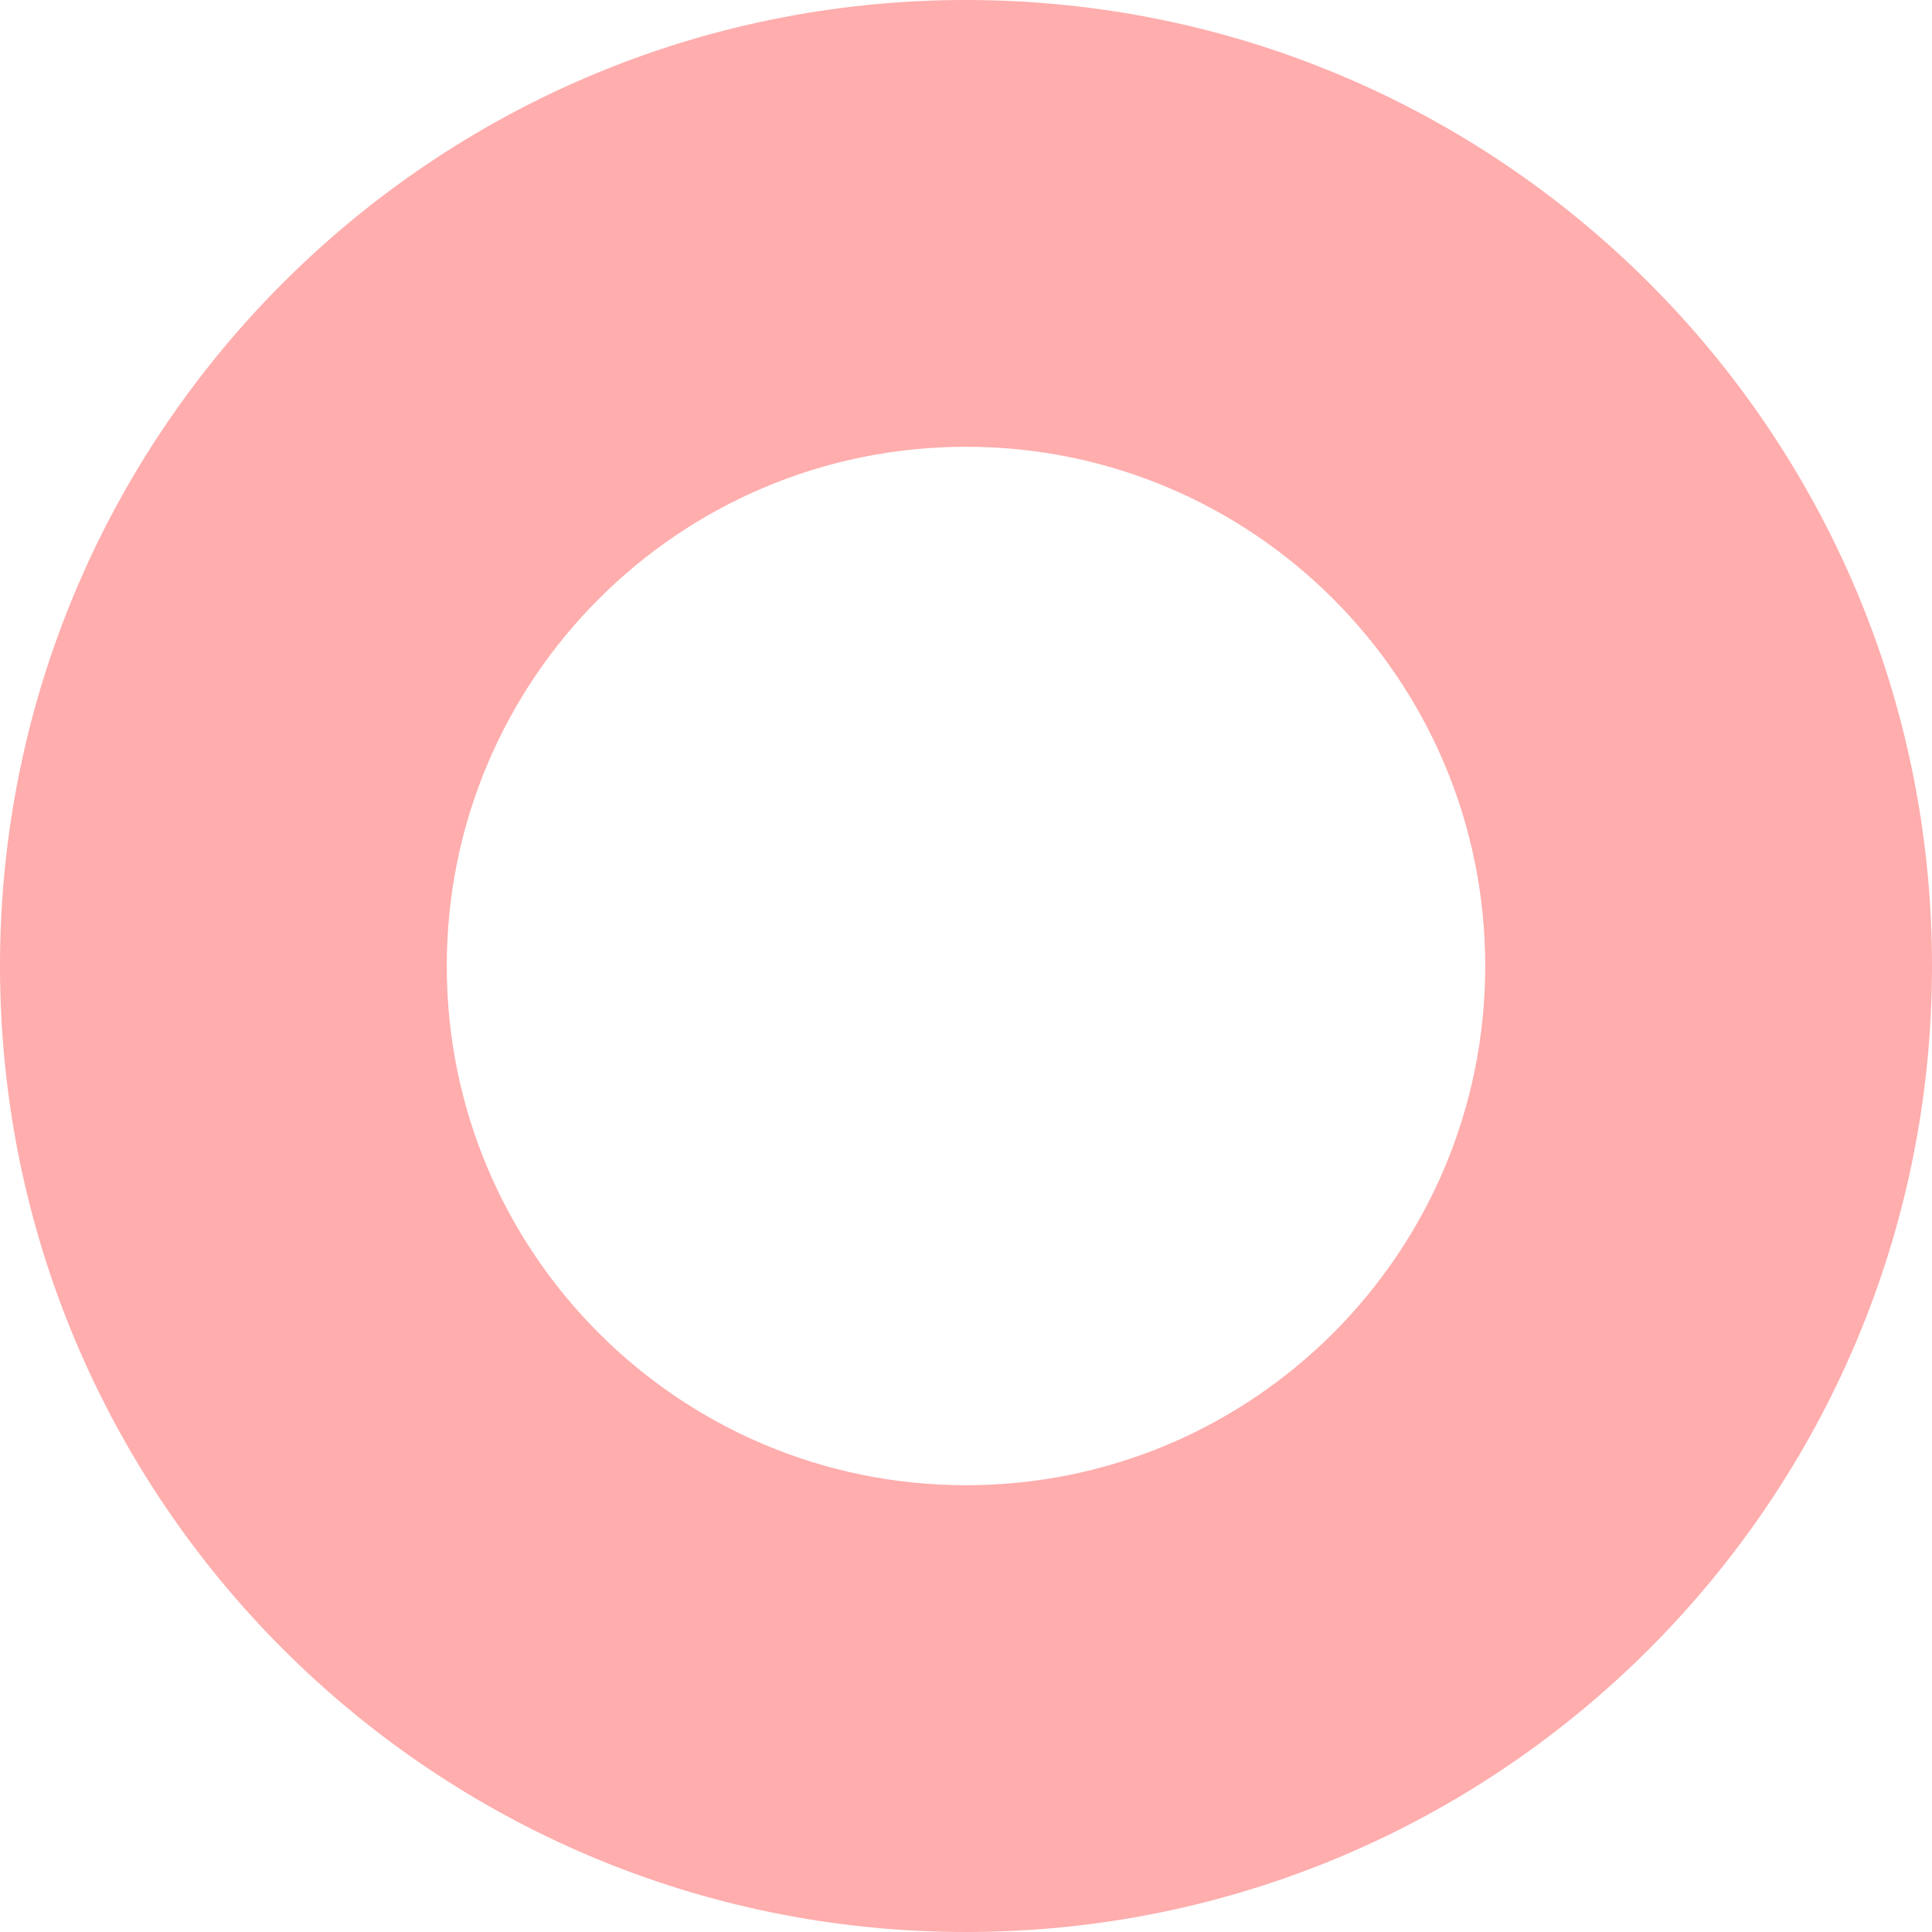 <svg width="259" height="259" viewBox="0 0 259 259" fill="none" xmlns="http://www.w3.org/2000/svg">
<path fill-rule="evenodd" clip-rule="evenodd" d="M129.5 259C201.021 259 259 201.021 259 129.5C259 57.979 201.021 0 129.5 0C57.979 0 0 57.979 0 129.5C0 201.021 57.979 259 129.5 259ZM129.5 199.106C167.942 199.106 199.106 167.943 199.106 129.5C199.106 91.057 167.942 59.894 129.5 59.894C91.058 59.894 59.894 91.057 59.894 129.5C59.894 167.943 91.058 199.106 129.5 199.106Z" fill="#FFADAD"/>
</svg>
